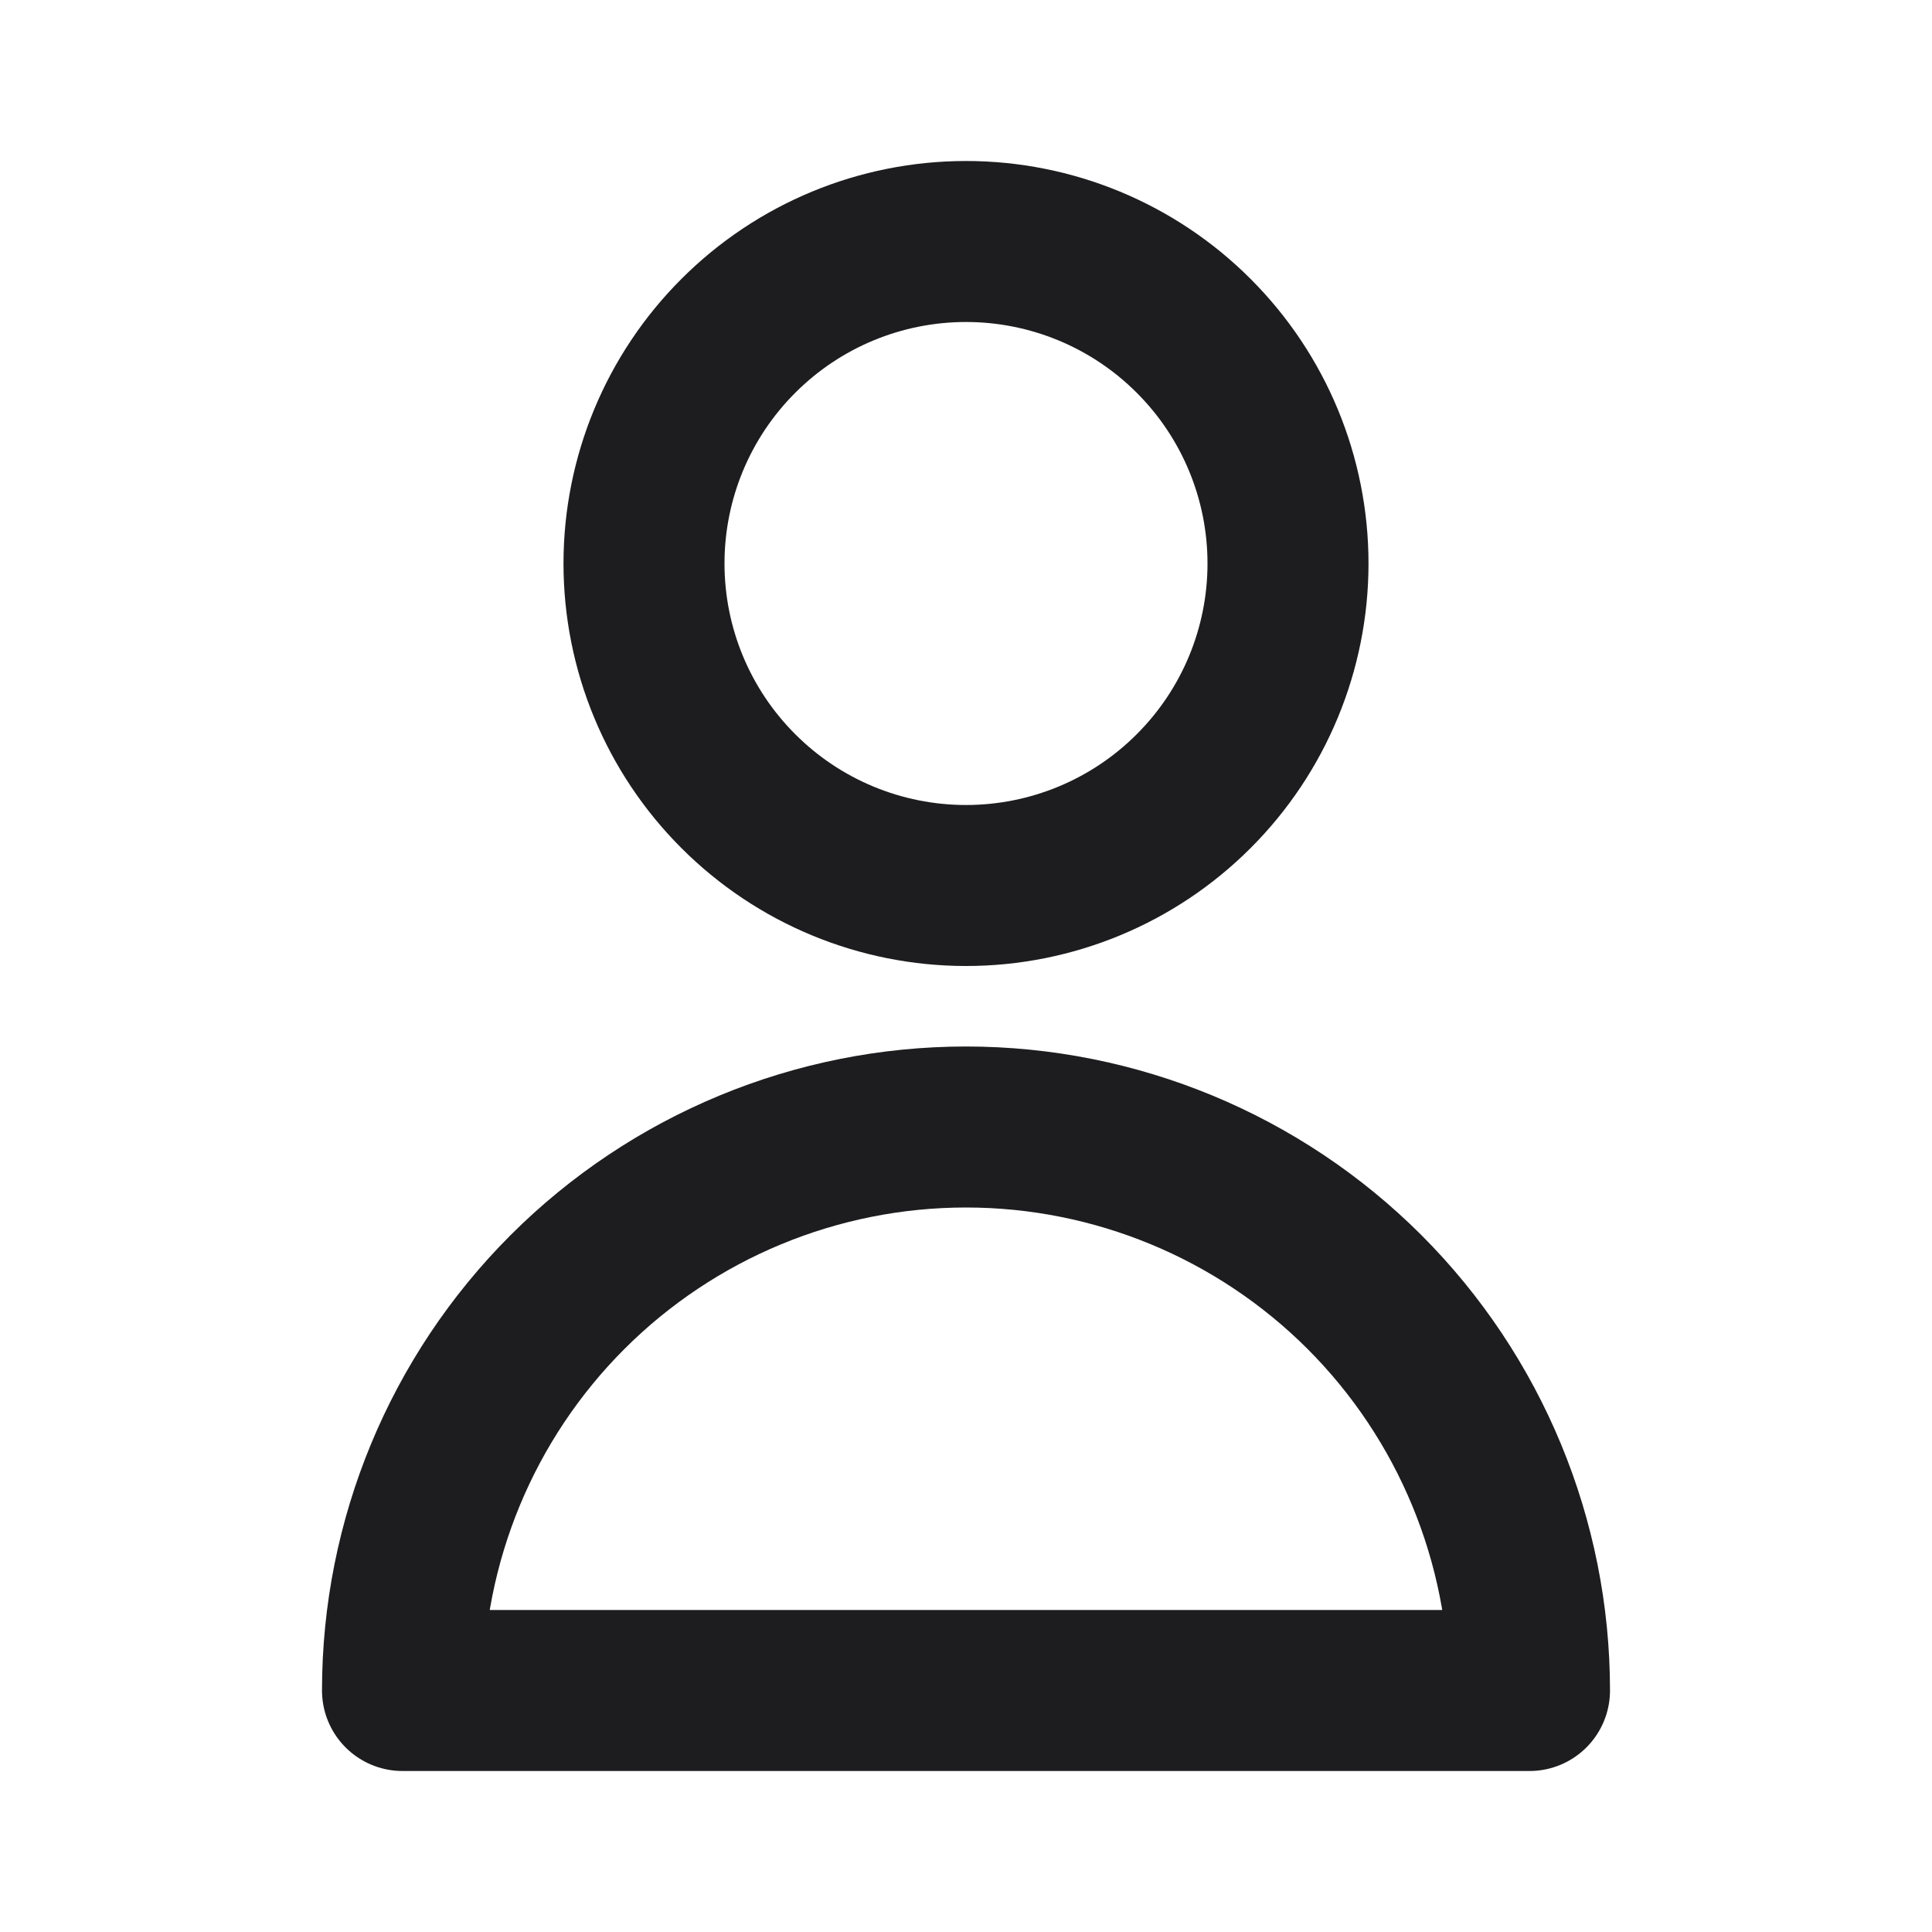 <svg width="24" height="24" viewBox="0 0 24 24" fill="none" xmlns="http://www.w3.org/2000/svg">
<path d="M14.828 9.828C15.579 9.078 16 8.061 16 7C16 5.939 15.579 4.922 14.828 4.172C14.078 3.421 13.061 3 12 3C10.939 3 9.922 3.421 9.172 4.172C8.421 4.922 8 5.939 8 7C8 8.061 8.421 9.078 9.172 9.828C9.922 10.579 10.939 11 12 11C13.061 11 14.078 10.579 14.828 9.828Z" stroke="#1D1D1F" stroke-width="2" stroke-linecap="round" stroke-linejoin="round"/>
<path d="M7.05 16.05C8.363 14.738 10.143 14 12 14C13.857 14 15.637 14.738 16.95 16.05C18.262 17.363 19 19.143 19 21H5C5 19.143 5.737 17.363 7.05 16.05Z" stroke="#1D1D1F" stroke-width="2" stroke-linecap="round" stroke-linejoin="round"/>
</svg>
